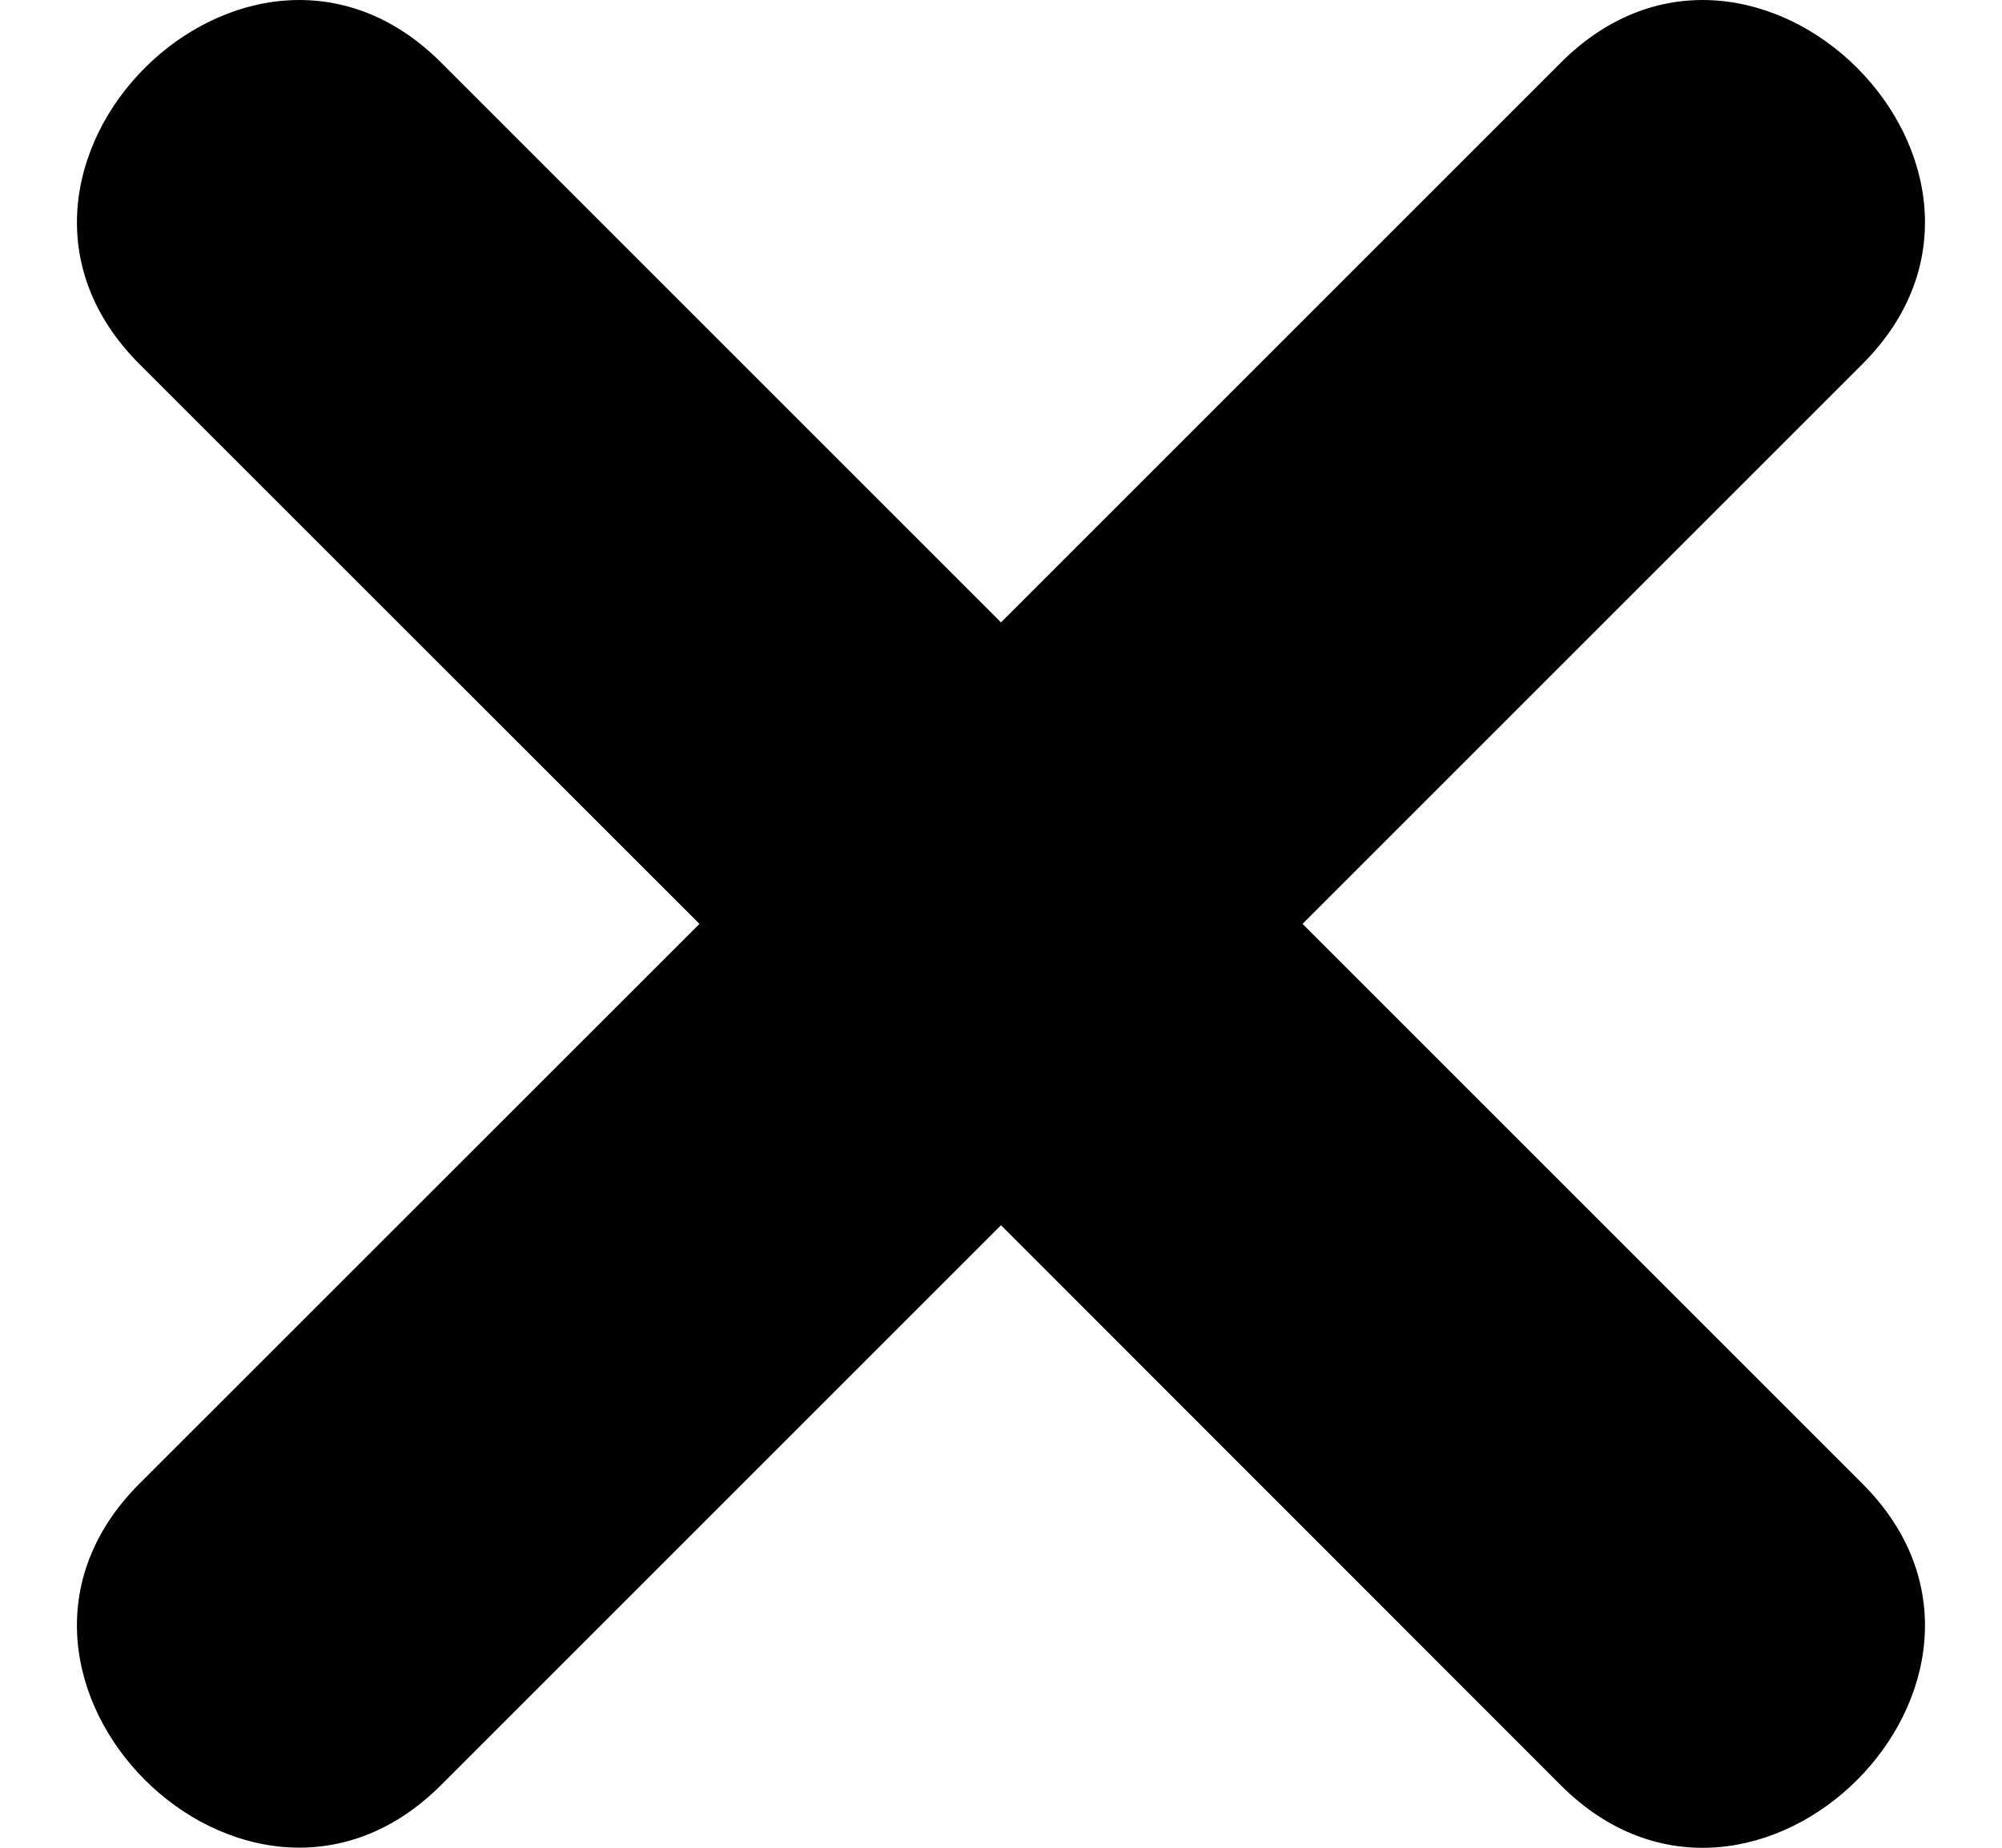 <svg width="13" height="12" fill="none" xmlns="http://www.w3.org/2000/svg"><path fill-rule="evenodd" clip-rule="evenodd" d="M12.094 2.364L8.458 6l3.636 3.636c1.259 1.26-.699 3.217-1.958 1.959L6.5 7.957l-3.636 3.636c-1.26 1.26-3.217-.699-1.959-1.957L4.542 6 .905 2.364c-1.258-1.259.7-3.217 1.959-1.958L6.5 4.042 10.136.406c1.259-1.259 3.217.699 1.958 1.958z" fill="#000"/></svg>